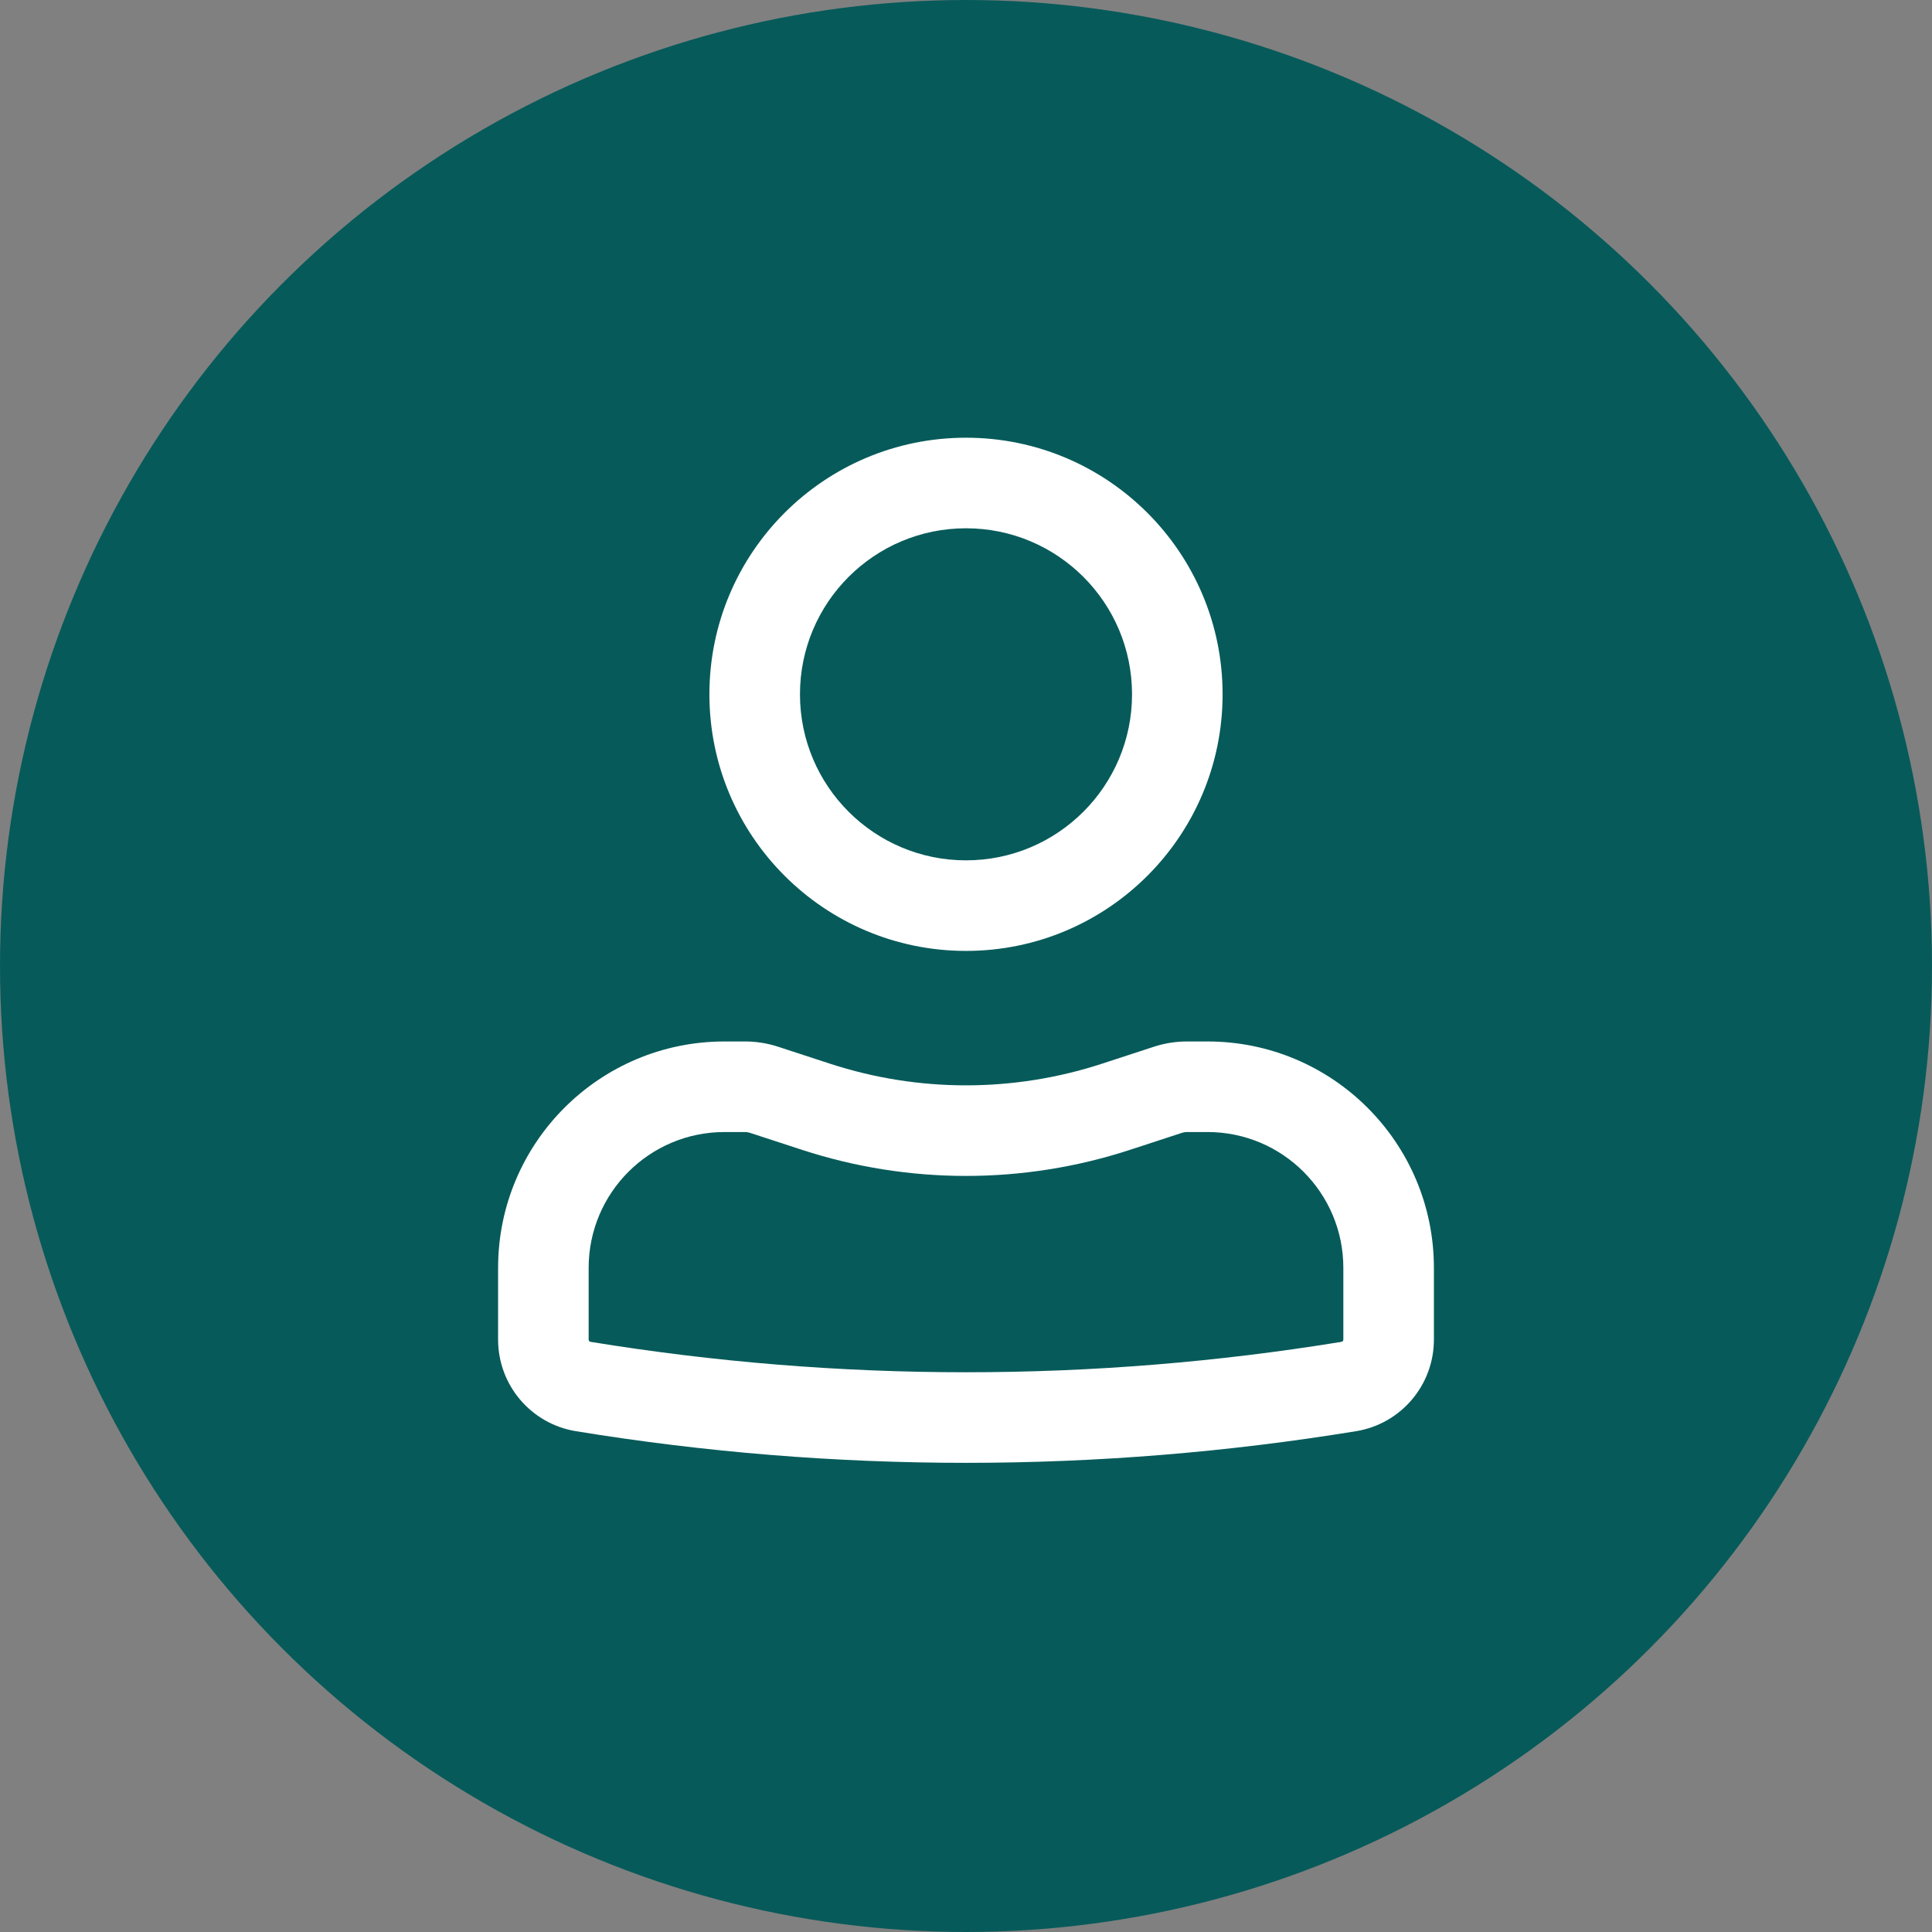 <svg width="32" height="32" viewBox="0 0 32 32" fill="none" xmlns="http://www.w3.org/2000/svg">
<rect x="0" y="0" width="32" height="32" fill="#808080" stroke="none"/>
<circle cx="16" cy="16" r="16" fill="#075A5A"/>
<path fill-rule="evenodd" clip-rule="evenodd" d="M11.75 11.5C11.75 9.153 13.653 7.25 16 7.25C18.347 7.25 20.25 9.153 20.25 11.5C20.25 13.847 18.347 15.75 16 15.75C13.653 15.75 11.75 13.847 11.75 11.5ZM16 8.75C14.481 8.75 13.25 9.981 13.25 11.5C13.25 13.019 14.481 14.25 16 14.25C17.519 14.25 18.75 13.019 18.75 11.5C18.75 9.981 17.519 8.75 16 8.75Z" fill="white"/>
<path fill-rule="evenodd" clip-rule="evenodd" d="M12 18.75C10.757 18.75 9.75 19.757 9.75 21V22.188C9.75 22.206 9.763 22.222 9.781 22.225C13.9 22.897 18.1 22.897 22.219 22.225C22.237 22.222 22.25 22.206 22.25 22.188V21C22.25 19.757 21.243 18.75 20 18.75H19.659C19.633 18.75 19.607 18.754 19.581 18.762L18.716 19.045C16.951 19.621 15.049 19.621 13.284 19.045L12.418 18.762C12.393 18.754 12.367 18.75 12.341 18.75H12ZM8.25 21C8.25 18.929 9.929 17.25 12 17.25H12.341C12.525 17.25 12.709 17.279 12.884 17.336L13.75 17.619C15.212 18.096 16.788 18.096 18.25 17.619L19.116 17.336C19.291 17.279 19.475 17.25 19.659 17.25H20C22.071 17.25 23.75 18.929 23.75 21V22.188C23.75 22.942 23.204 23.584 22.461 23.705C18.182 24.404 13.818 24.404 9.539 23.705C8.796 23.584 8.25 22.942 8.25 22.188V21Z" fill="white"/>
</svg>
